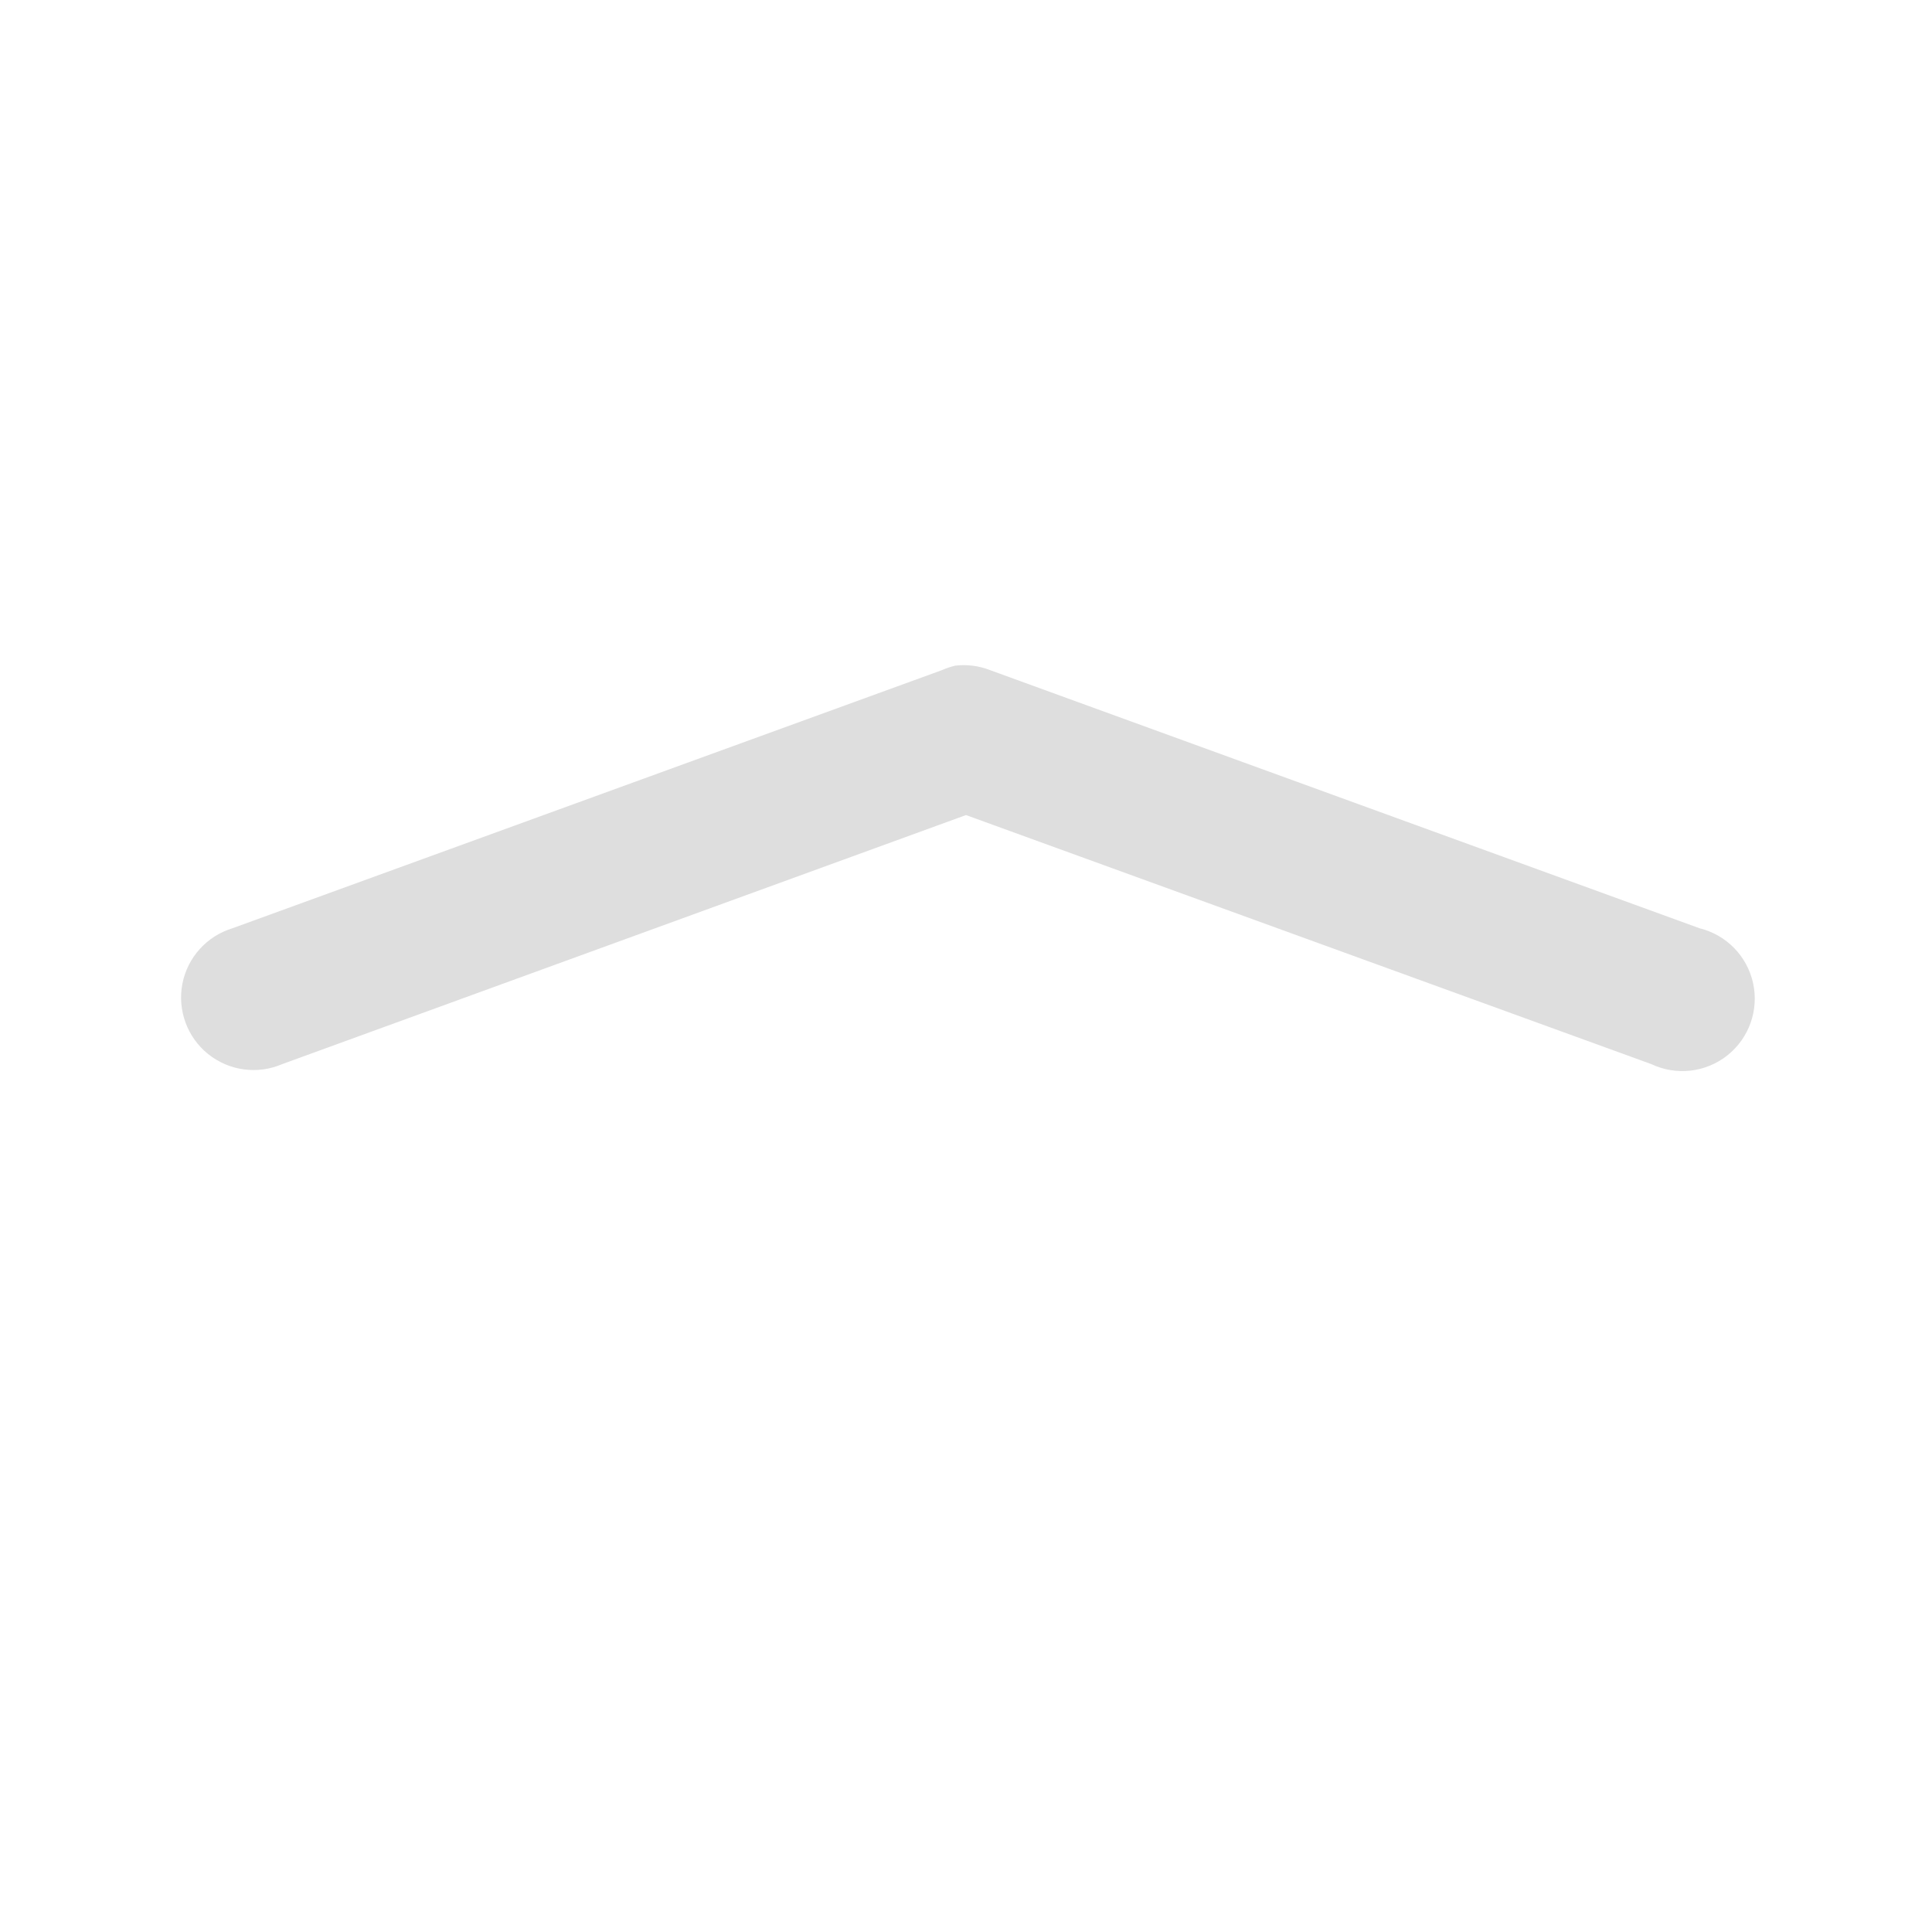 <?xml version="1.0" encoding="UTF-8"?>
<svg xmlns="http://www.w3.org/2000/svg" xmlns:xlink="http://www.w3.org/1999/xlink" baseProfile="tiny" contentScriptType="text/ecmascript" contentStyleType="text/css" height="40px" preserveAspectRatio="xMidYMid meet" version="1.1" viewBox="0 0 40 40" width="40px" x="0px" y="0px" zoomAndPan="magnify">
<defs>
<defs>
<linearGradient gradientTransform="translate(-498.961,-829.039)" gradientUnits="userSpaceOnUse" x1="518.96" x2="518.96" xlink:actuate="onLoad" xlink:show="other" xlink:type="simple" y1="864.04" y2="834.04">
<stop offset="0" stop-color="#d0cbc5"/>
<stop offset="1" stop-color="#fcfcf9"/>
</linearGradient>
</defs>
<linearGradient gradientTransform="matrix(1.477,0,0,1,-746.759,-829.039)" gradientUnits="userSpaceOnUse" x1="518.96" x2="518.96" xlink:actuate="onLoad" xlink:show="other" xlink:type="simple" y1="864.04" y2="834.04">
<stop offset="0" stop-color="#d0cbc5"/>
<stop offset="1" stop-color="#fcfcf9"/>
</linearGradient>
</defs>
<rect fill="none" height="40" width="40" x="0" y="0"/>
<path color="#000000" d="M 19.781 13.781 C 19.685 13.803 19.59 13.835 19.5 13.875 L 4.812 19.219 C 4.281 19.381 3.882 19.823 3.776 20.369 C 3.671 20.915 3.876 21.475 4.309 21.823 C 4.743 22.171 5.333 22.252 5.844 22.031 L 20.0 16.875 L 34.188 22.031 C 34.705 22.276 35.316 22.206 35.764 21.85 C 36.212 21.494 36.418 20.914 36.296 20.355 C 36.173 19.796 35.743 19.355 35.188 19.219 L 20.5 13.875 C 20.272 13.785 20.025 13.753 19.781 13.781 z " display="inline" fill="#dedede" fill-opacity="1" fill-rule="nonzero" stroke="none" stroke-width="3" visibility="visible"/>
</svg>
